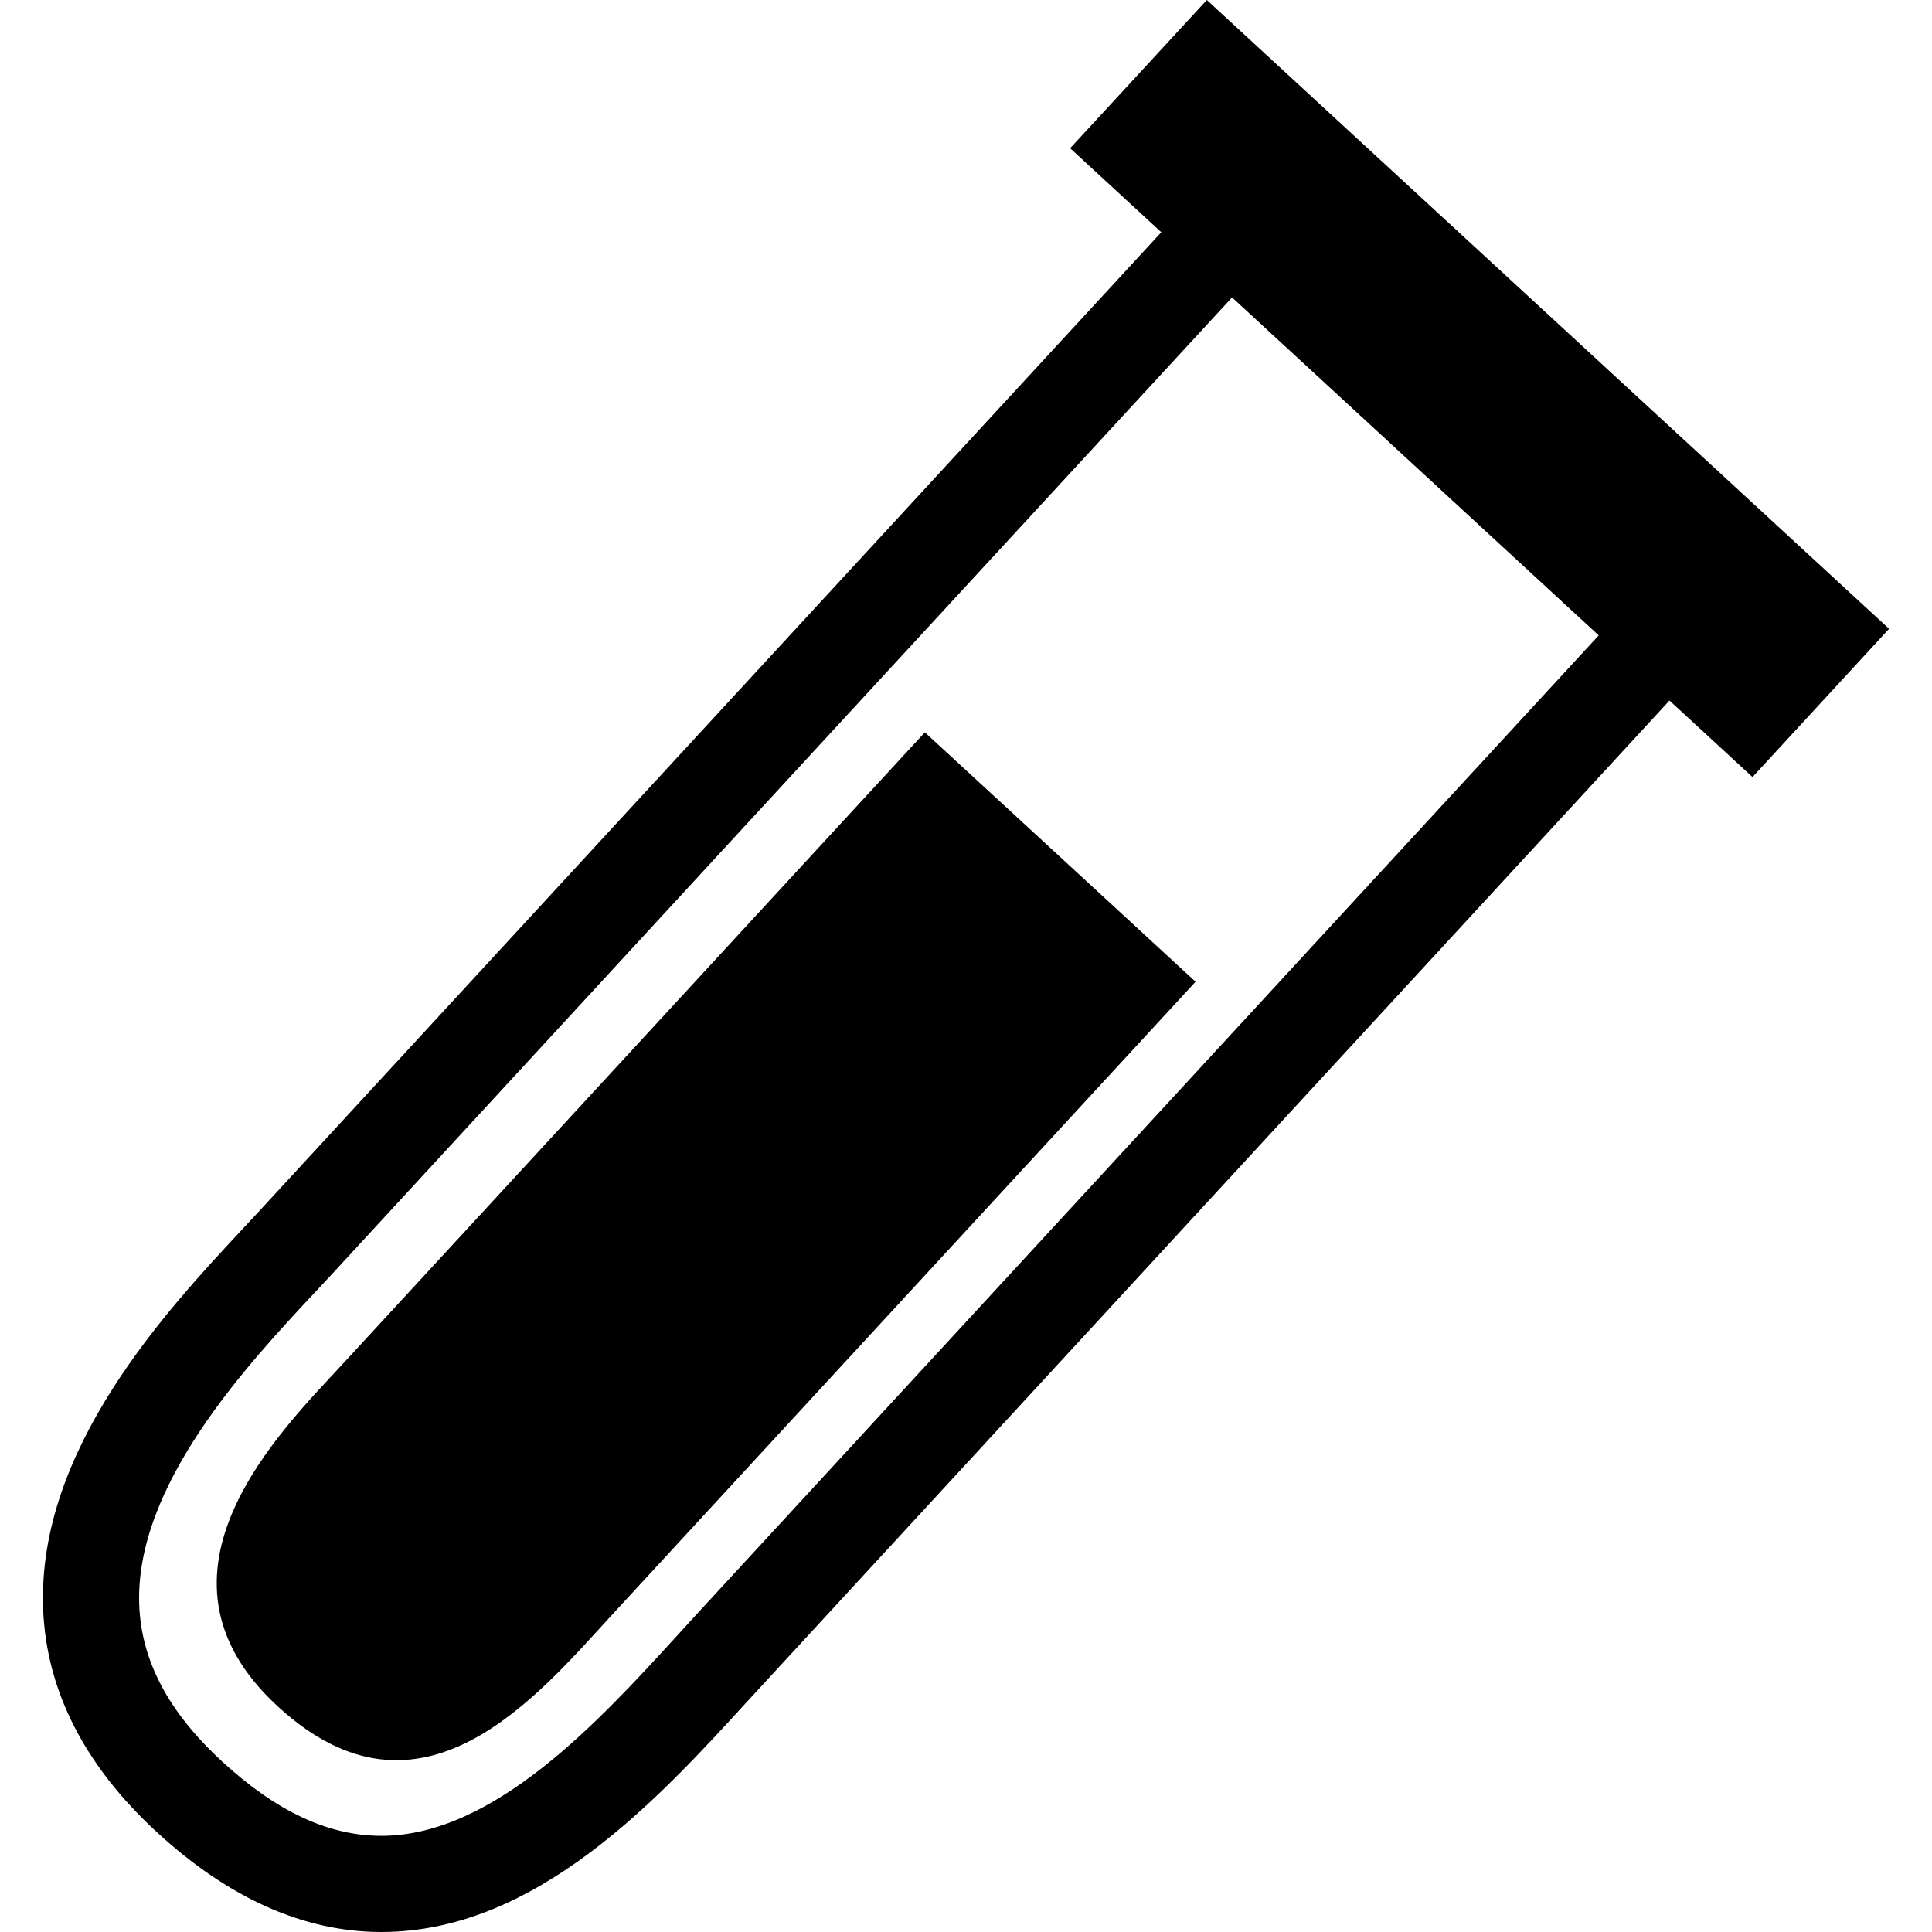 <svg xmlns="http://www.w3.org/2000/svg" version="1.1" width="512" height="512" x="0" y="0" viewBox="0 0 480.466 480.466"
     style="enable-background:new 0 0 512 512" xml:space="preserve"><g><path d="M230.005 182.122S100.319 322.849 85.302 339.127c-14.999 16.301-52.115 52.173-16.267 85.195 35.802 33.035 64.837-2.825 83.573-23.178 18.725-20.307 144.714-157 144.714-157l-67.317-62.022z" fill="#000000" opacity="1" data-original="#000000"></path><path d="M469.795 156.379 300.126 0l-33.992 36.864L288.8 57.755c-41.384 44.91-203.094 220.346-224.171 243.257l-3.912 4.204c-19.25 20.621-51.479 55.092-49.996 94.83.765 20.282 10.271 39.001 28.271 55.57 17.872 16.488 36.672 24.85 55.863 24.85 38.669 0 69.029-33.304 91.21-57.58l229.116-248.67 20.646 19.028 33.968-36.865zM173.4 401.272l-5.009 5.488c-19.18 20.995-45.424 49.791-73.537 49.791-13.178 0-26.151-6.072-39.649-18.521-13.324-12.283-20.056-25-20.581-38.908-1.109-29.752 26.857-59.693 43.562-77.582l4.028-4.309C103.32 294.287 265.06 118.809 306.397 73.968l91.186 84.046L173.4 401.272z" fill="#000000" opacity="1" data-original="#000000"></path></g></svg>